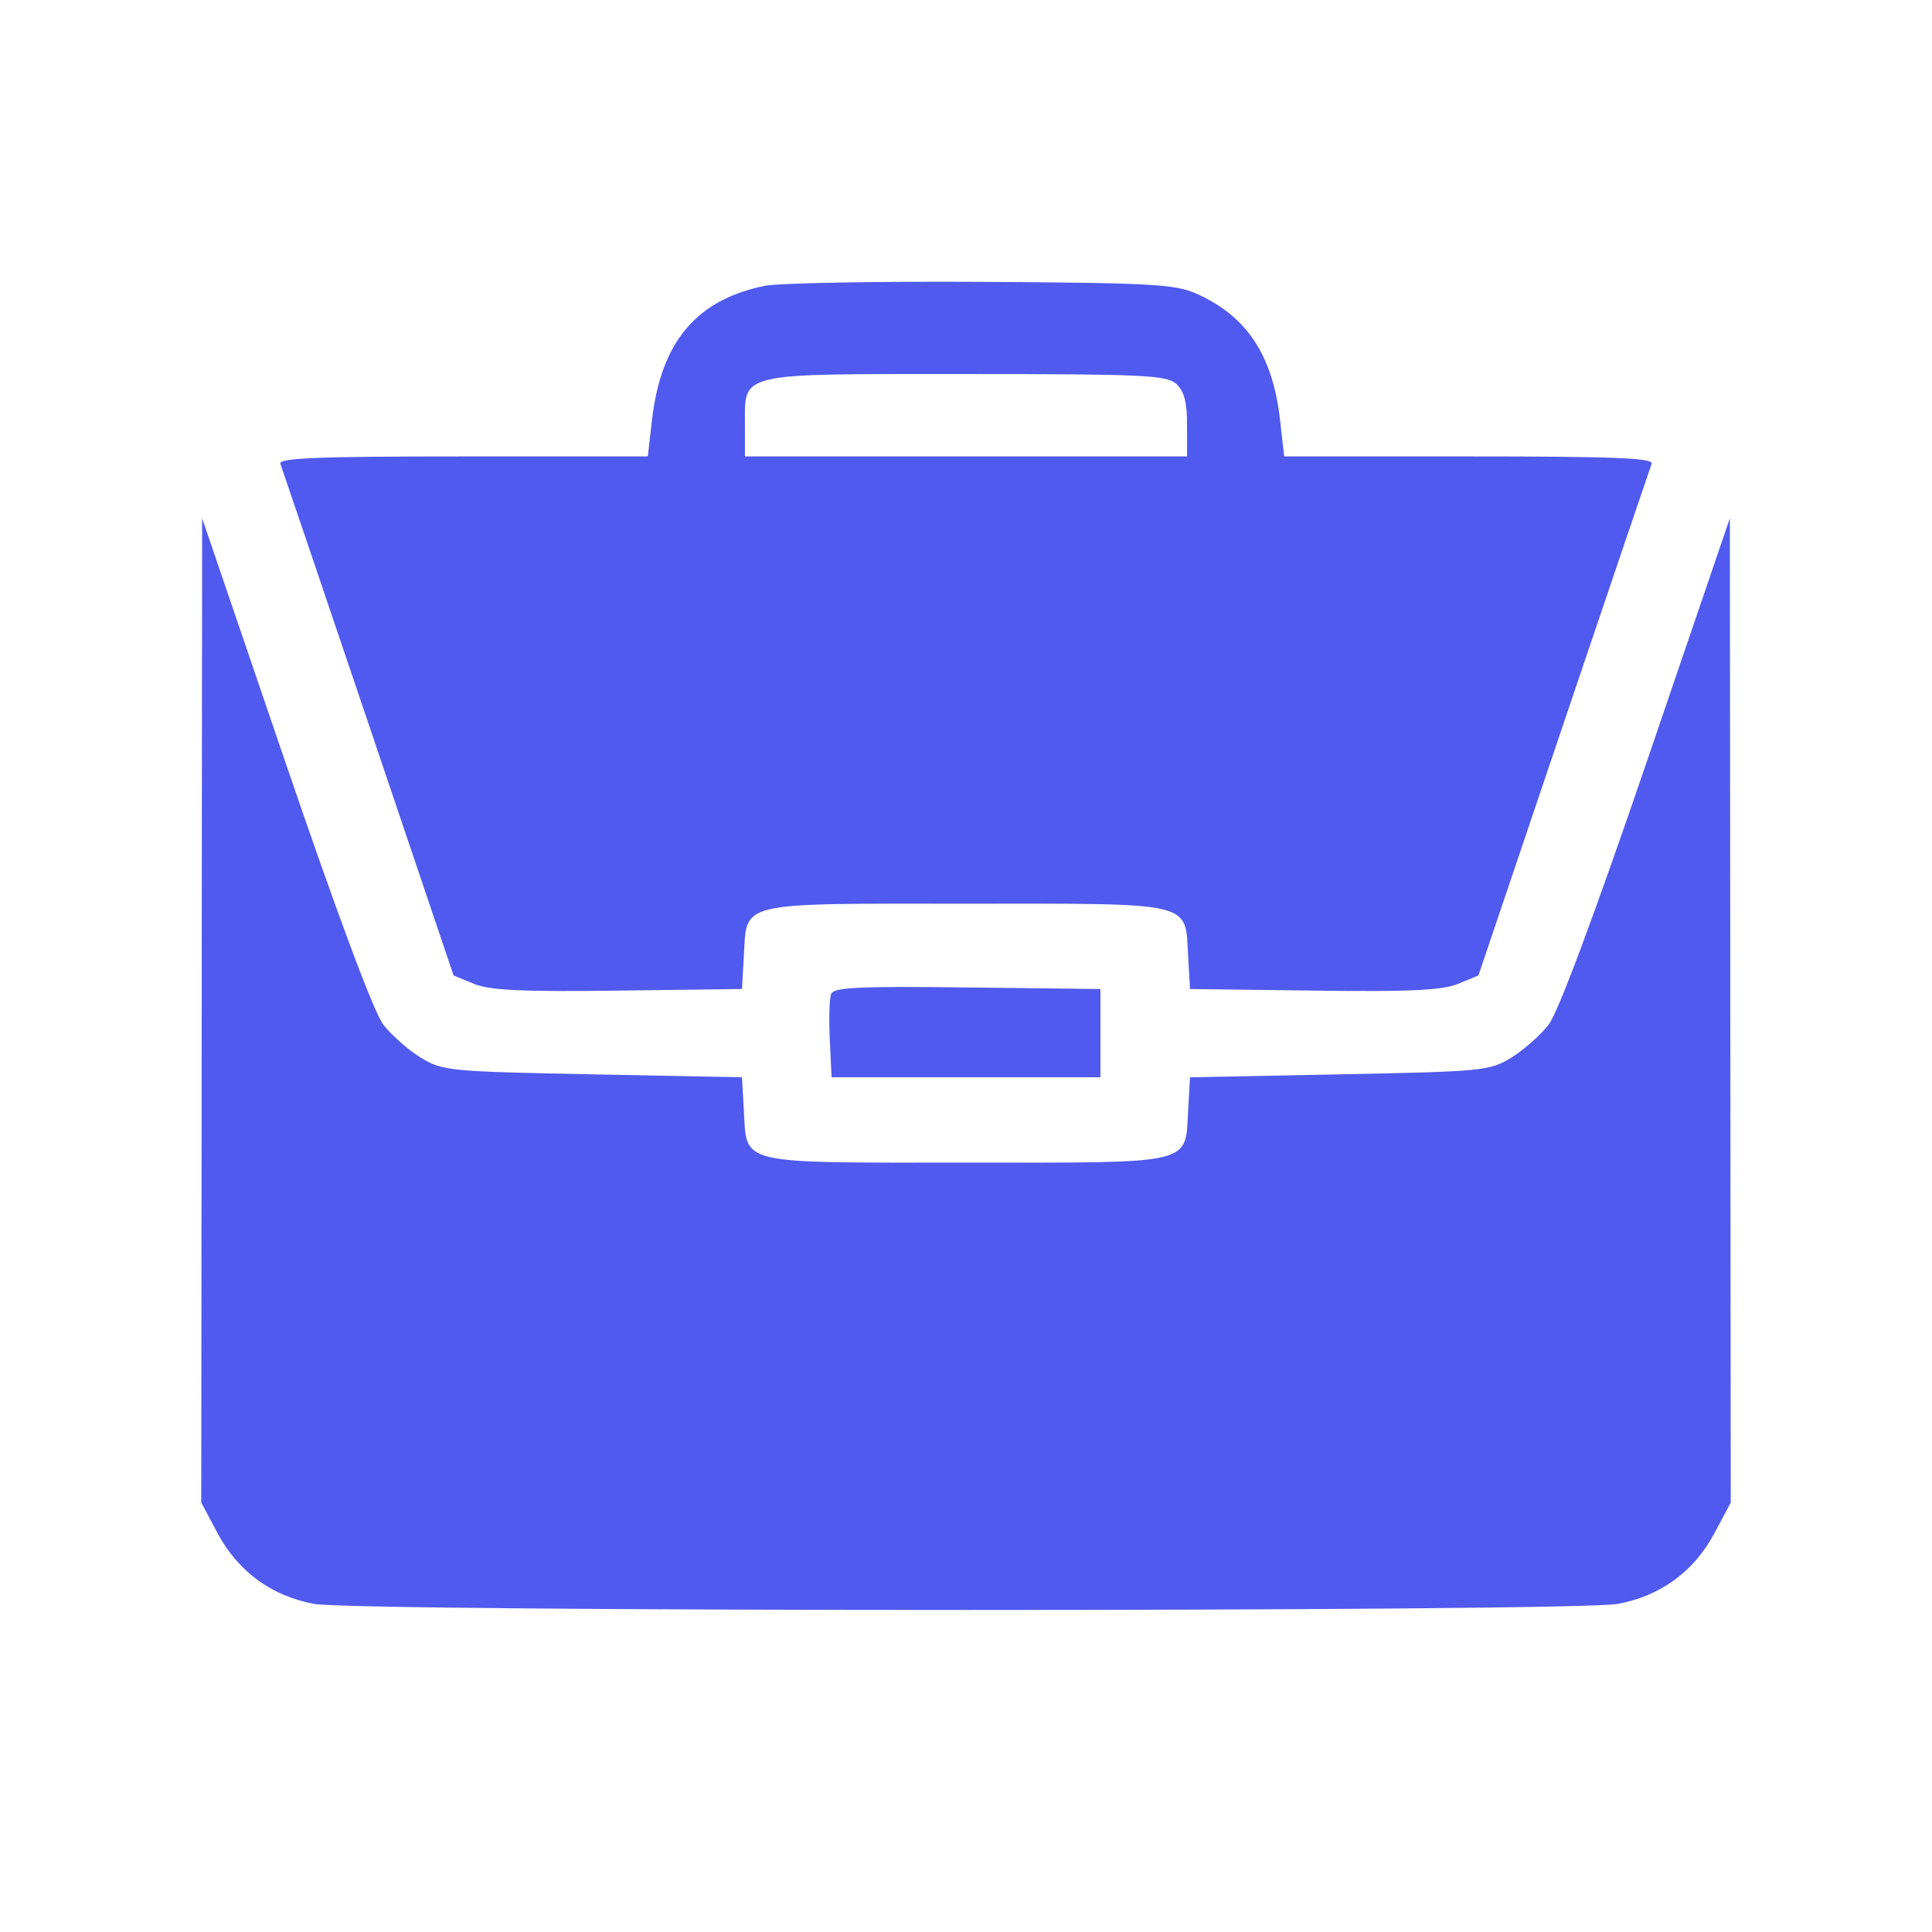 <svg width="48" height="48" viewBox="0 0 48 48" fill="none" xmlns="http://www.w3.org/2000/svg">
<path fill-rule="evenodd" clip-rule="evenodd" d="M19.002 7.101C17.301 7.447 16.422 8.493 16.199 10.433L16.095 11.34H11.496C7.88 11.34 6.912 11.379 6.966 11.523C7.004 11.624 7.987 14.525 9.152 17.971L11.269 24.235L11.774 24.443C12.166 24.605 12.96 24.642 15.356 24.611L18.434 24.572L18.48 23.77C18.559 22.382 18.266 22.452 24 22.452C29.734 22.452 29.441 22.382 29.52 23.77L29.566 24.572L32.644 24.611C35.04 24.642 35.834 24.605 36.226 24.443L36.731 24.235L38.848 17.971C40.013 14.525 40.996 11.624 41.034 11.523C41.087 11.379 40.12 11.34 36.504 11.34H31.905L31.802 10.427C31.618 8.817 30.973 7.848 29.715 7.292C29.189 7.06 28.579 7.027 24.371 7.003C21.759 6.988 19.342 7.032 19.002 7.101ZM29.221 9.535C29.419 9.712 29.492 9.987 29.492 10.559V11.34H24H18.508V10.584C18.508 9.234 18.257 9.293 23.974 9.293C28.395 9.293 28.98 9.32 29.221 9.535ZM5.011 25.104L5 37.332L5.408 38.096C5.915 39.044 6.746 39.652 7.803 39.848C8.894 40.05 39.106 40.05 40.197 39.848C41.254 39.652 42.085 39.044 42.592 38.096L43 37.332L42.989 25.104L42.978 12.875L40.913 18.927C39.618 22.719 38.709 25.157 38.477 25.456C38.274 25.718 37.856 26.087 37.548 26.276C37.01 26.606 36.846 26.622 33.277 26.692L29.566 26.765L29.52 27.567C29.441 28.955 29.734 28.885 24 28.885C18.266 28.885 18.559 28.955 18.48 27.567L18.434 26.765L14.723 26.692C11.153 26.622 10.99 26.606 10.452 26.276C10.144 26.087 9.726 25.718 9.523 25.456C9.291 25.157 8.382 22.719 7.087 18.927L5.022 12.875L5.011 25.104ZM20.649 24.694C20.606 24.805 20.591 25.316 20.616 25.83L20.66 26.765H24H27.34V25.668V24.572L24.034 24.533C21.338 24.5 20.713 24.53 20.649 24.694Z" fill="#505AEE"/>
</svg>
